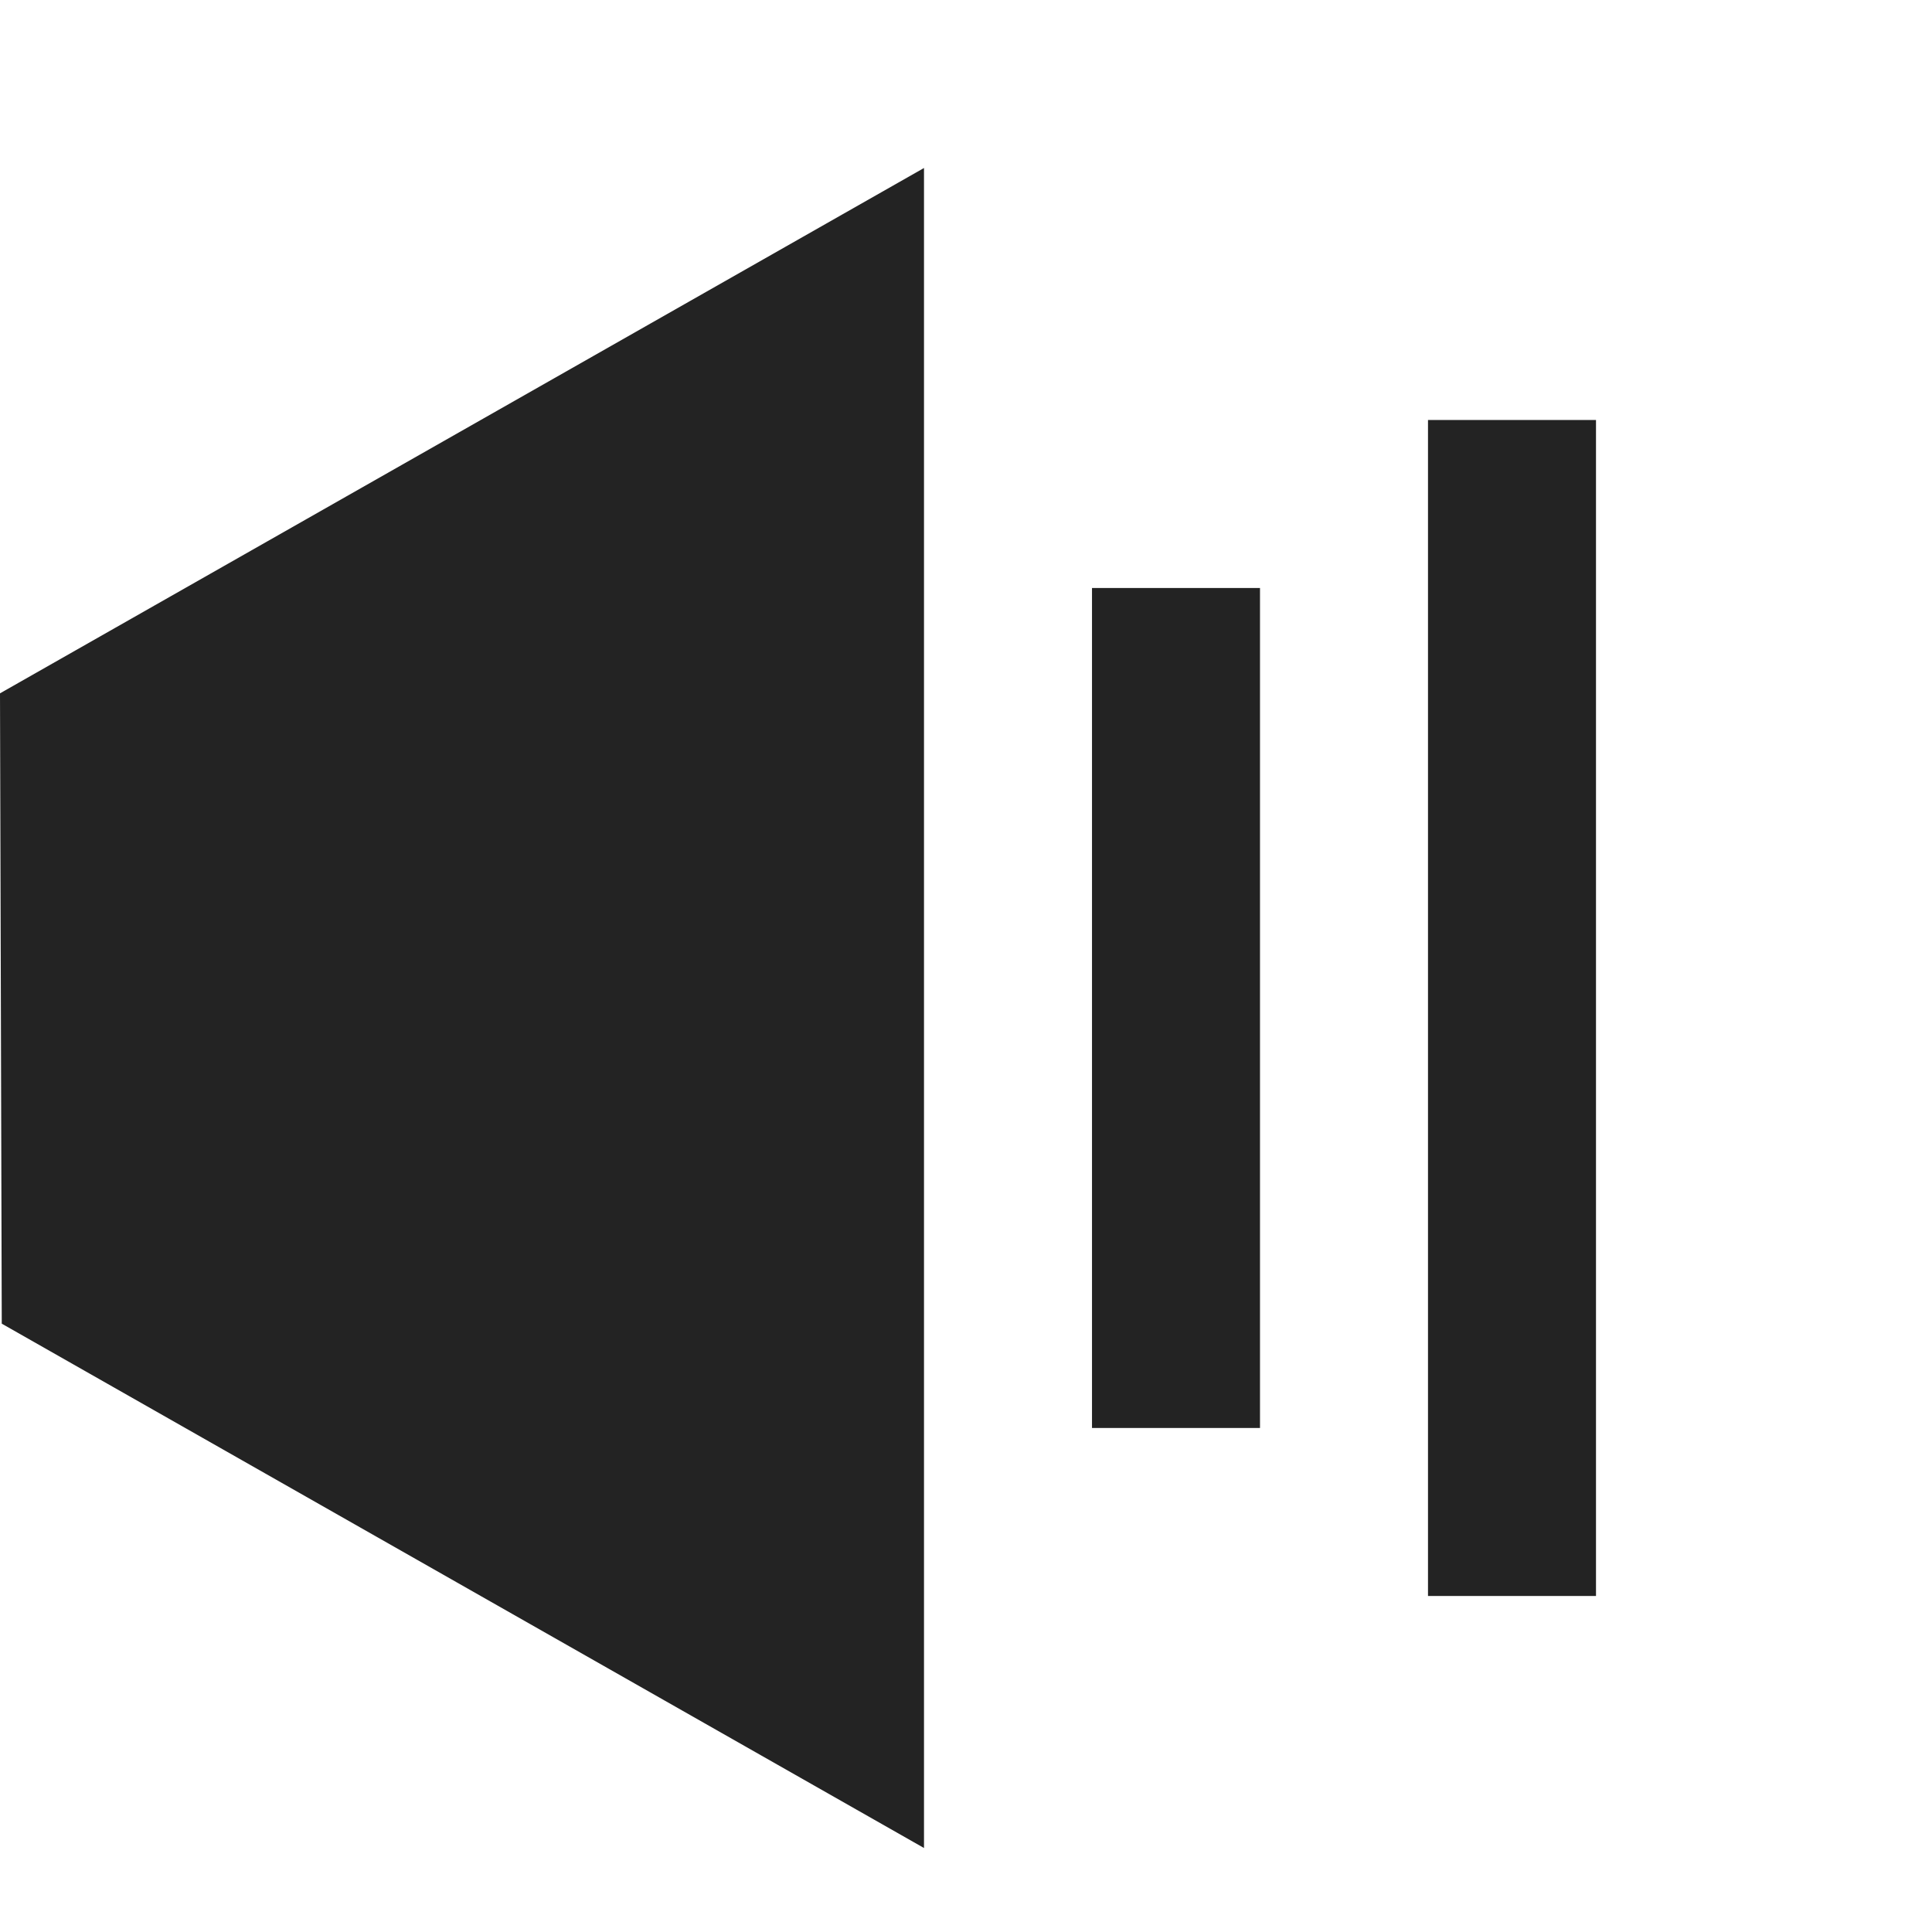 <svg width="23px" height="23px" viewBox="0 0 23 23" xmlns="http://www.w3.org/2000/svg">
    <title>
        volume-2-fill
    </title>
    <path d="M0 8.254L11 2v20L.021 15.758 0 8.254zM13 7h2v10h-2V7zm4-2h2v14h-2V5z" fill="#232323" fill-rule="evenodd"/>
</svg>
